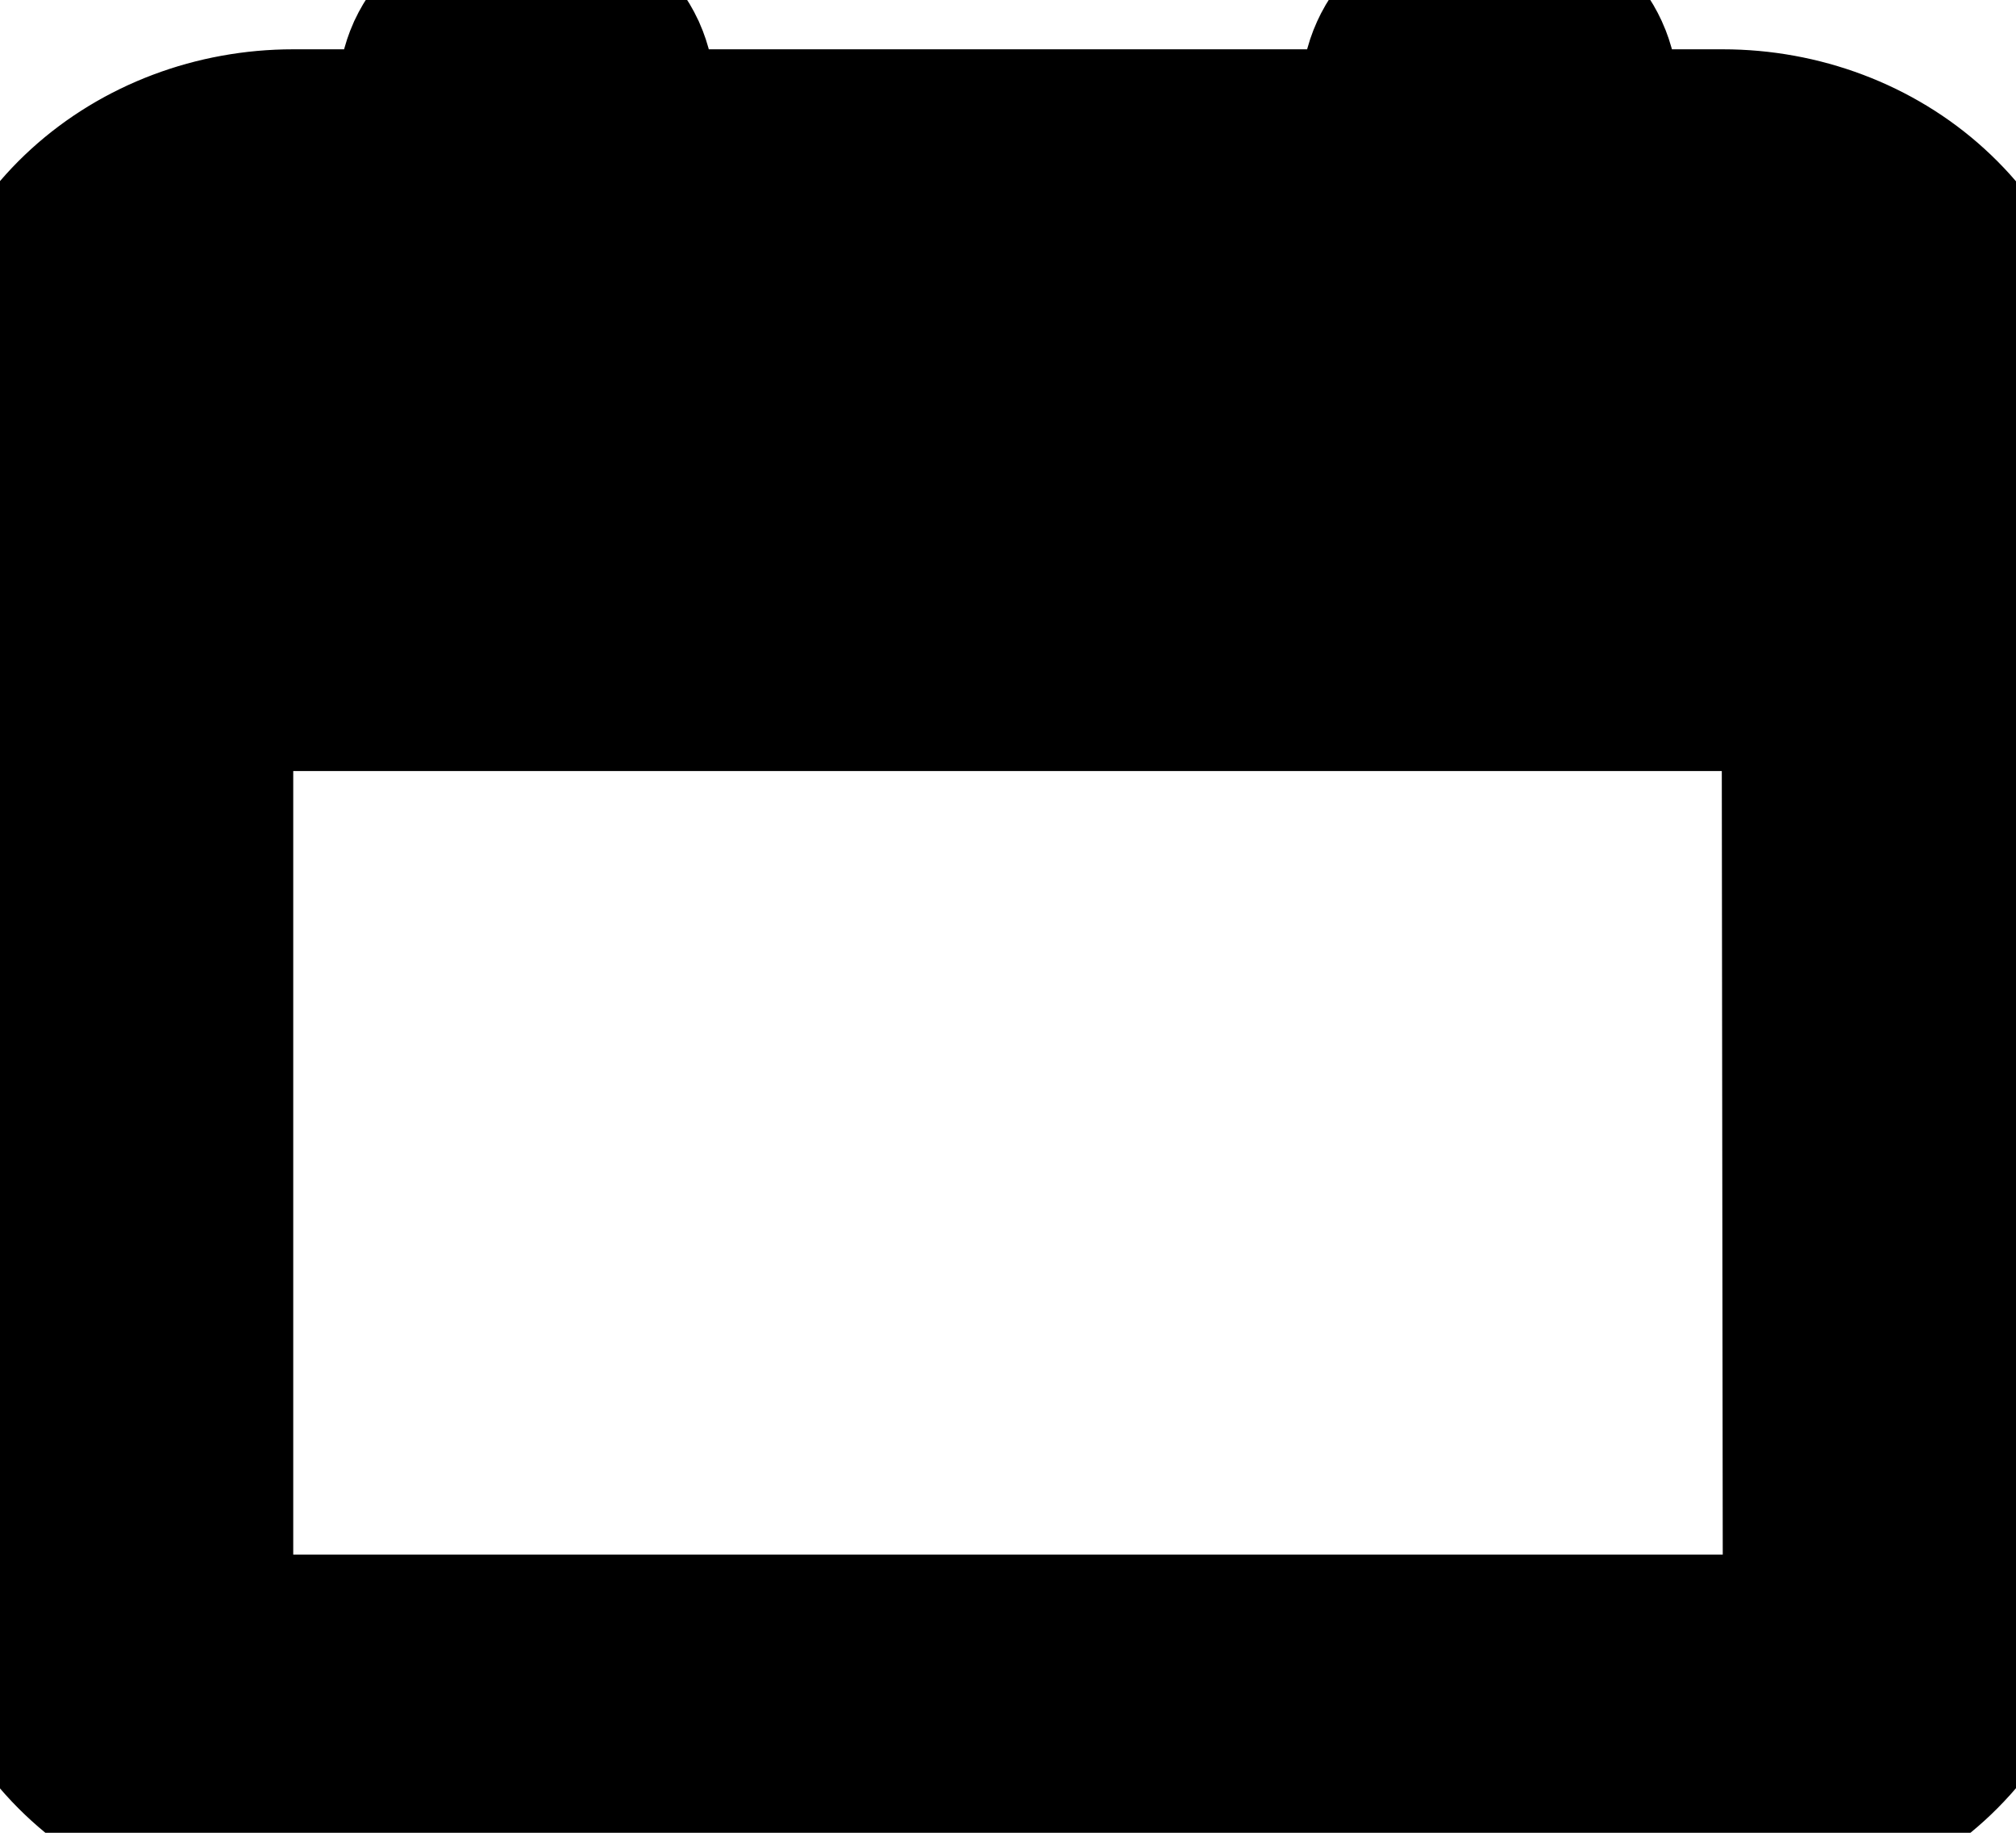 <svg width="11" height="10" viewBox="0 0 11 10" fill="none" xmlns="http://www.w3.org/2000/svg">
<path d="M9.4 0.969H8.456V0.521C8.456 0.442 8.421 0.366 8.36 0.31C8.298 0.254 8.214 0.223 8.127 0.223C8.04 0.223 7.957 0.254 7.895 0.31C7.833 0.366 7.799 0.442 7.799 0.521V0.969H3.201V0.521C3.201 0.482 3.192 0.443 3.176 0.407C3.159 0.371 3.135 0.338 3.105 0.31C3.074 0.282 3.038 0.26 2.998 0.245C2.958 0.23 2.916 0.223 2.872 0.223C2.829 0.223 2.787 0.23 2.747 0.245C2.707 0.26 2.671 0.282 2.64 0.31C2.61 0.338 2.586 0.371 2.569 0.407C2.553 0.443 2.544 0.482 2.544 0.521V0.969H1.6C1.24 0.969 0.896 1.099 0.642 1.33C0.388 1.561 0.245 1.874 0.245 2.201L0.245 8.546C0.245 8.872 0.388 9.185 0.642 9.416C0.896 9.647 1.24 9.777 1.6 9.777H9.4C9.759 9.777 10.103 9.647 10.357 9.416C10.611 9.185 10.754 8.872 10.755 8.546V2.201C10.754 1.874 10.611 1.561 10.357 1.33C10.104 1.099 9.759 0.969 9.4 0.969ZM10.1 8.546C10.1 8.714 10.026 8.876 9.895 8.995C9.764 9.115 9.586 9.182 9.4 9.182H1.6C1.414 9.182 1.236 9.115 1.105 8.995C0.974 8.876 0.9 8.714 0.9 8.546V3.6C0.9 3.576 0.911 3.552 0.93 3.534C0.949 3.517 0.975 3.507 1.002 3.507H9.992C10.019 3.507 10.045 3.517 10.064 3.534C10.084 3.552 10.094 3.576 10.094 3.6L10.1 8.546Z" fill="black" stroke="#000000" stroke-width="1.4"/>
</svg>
